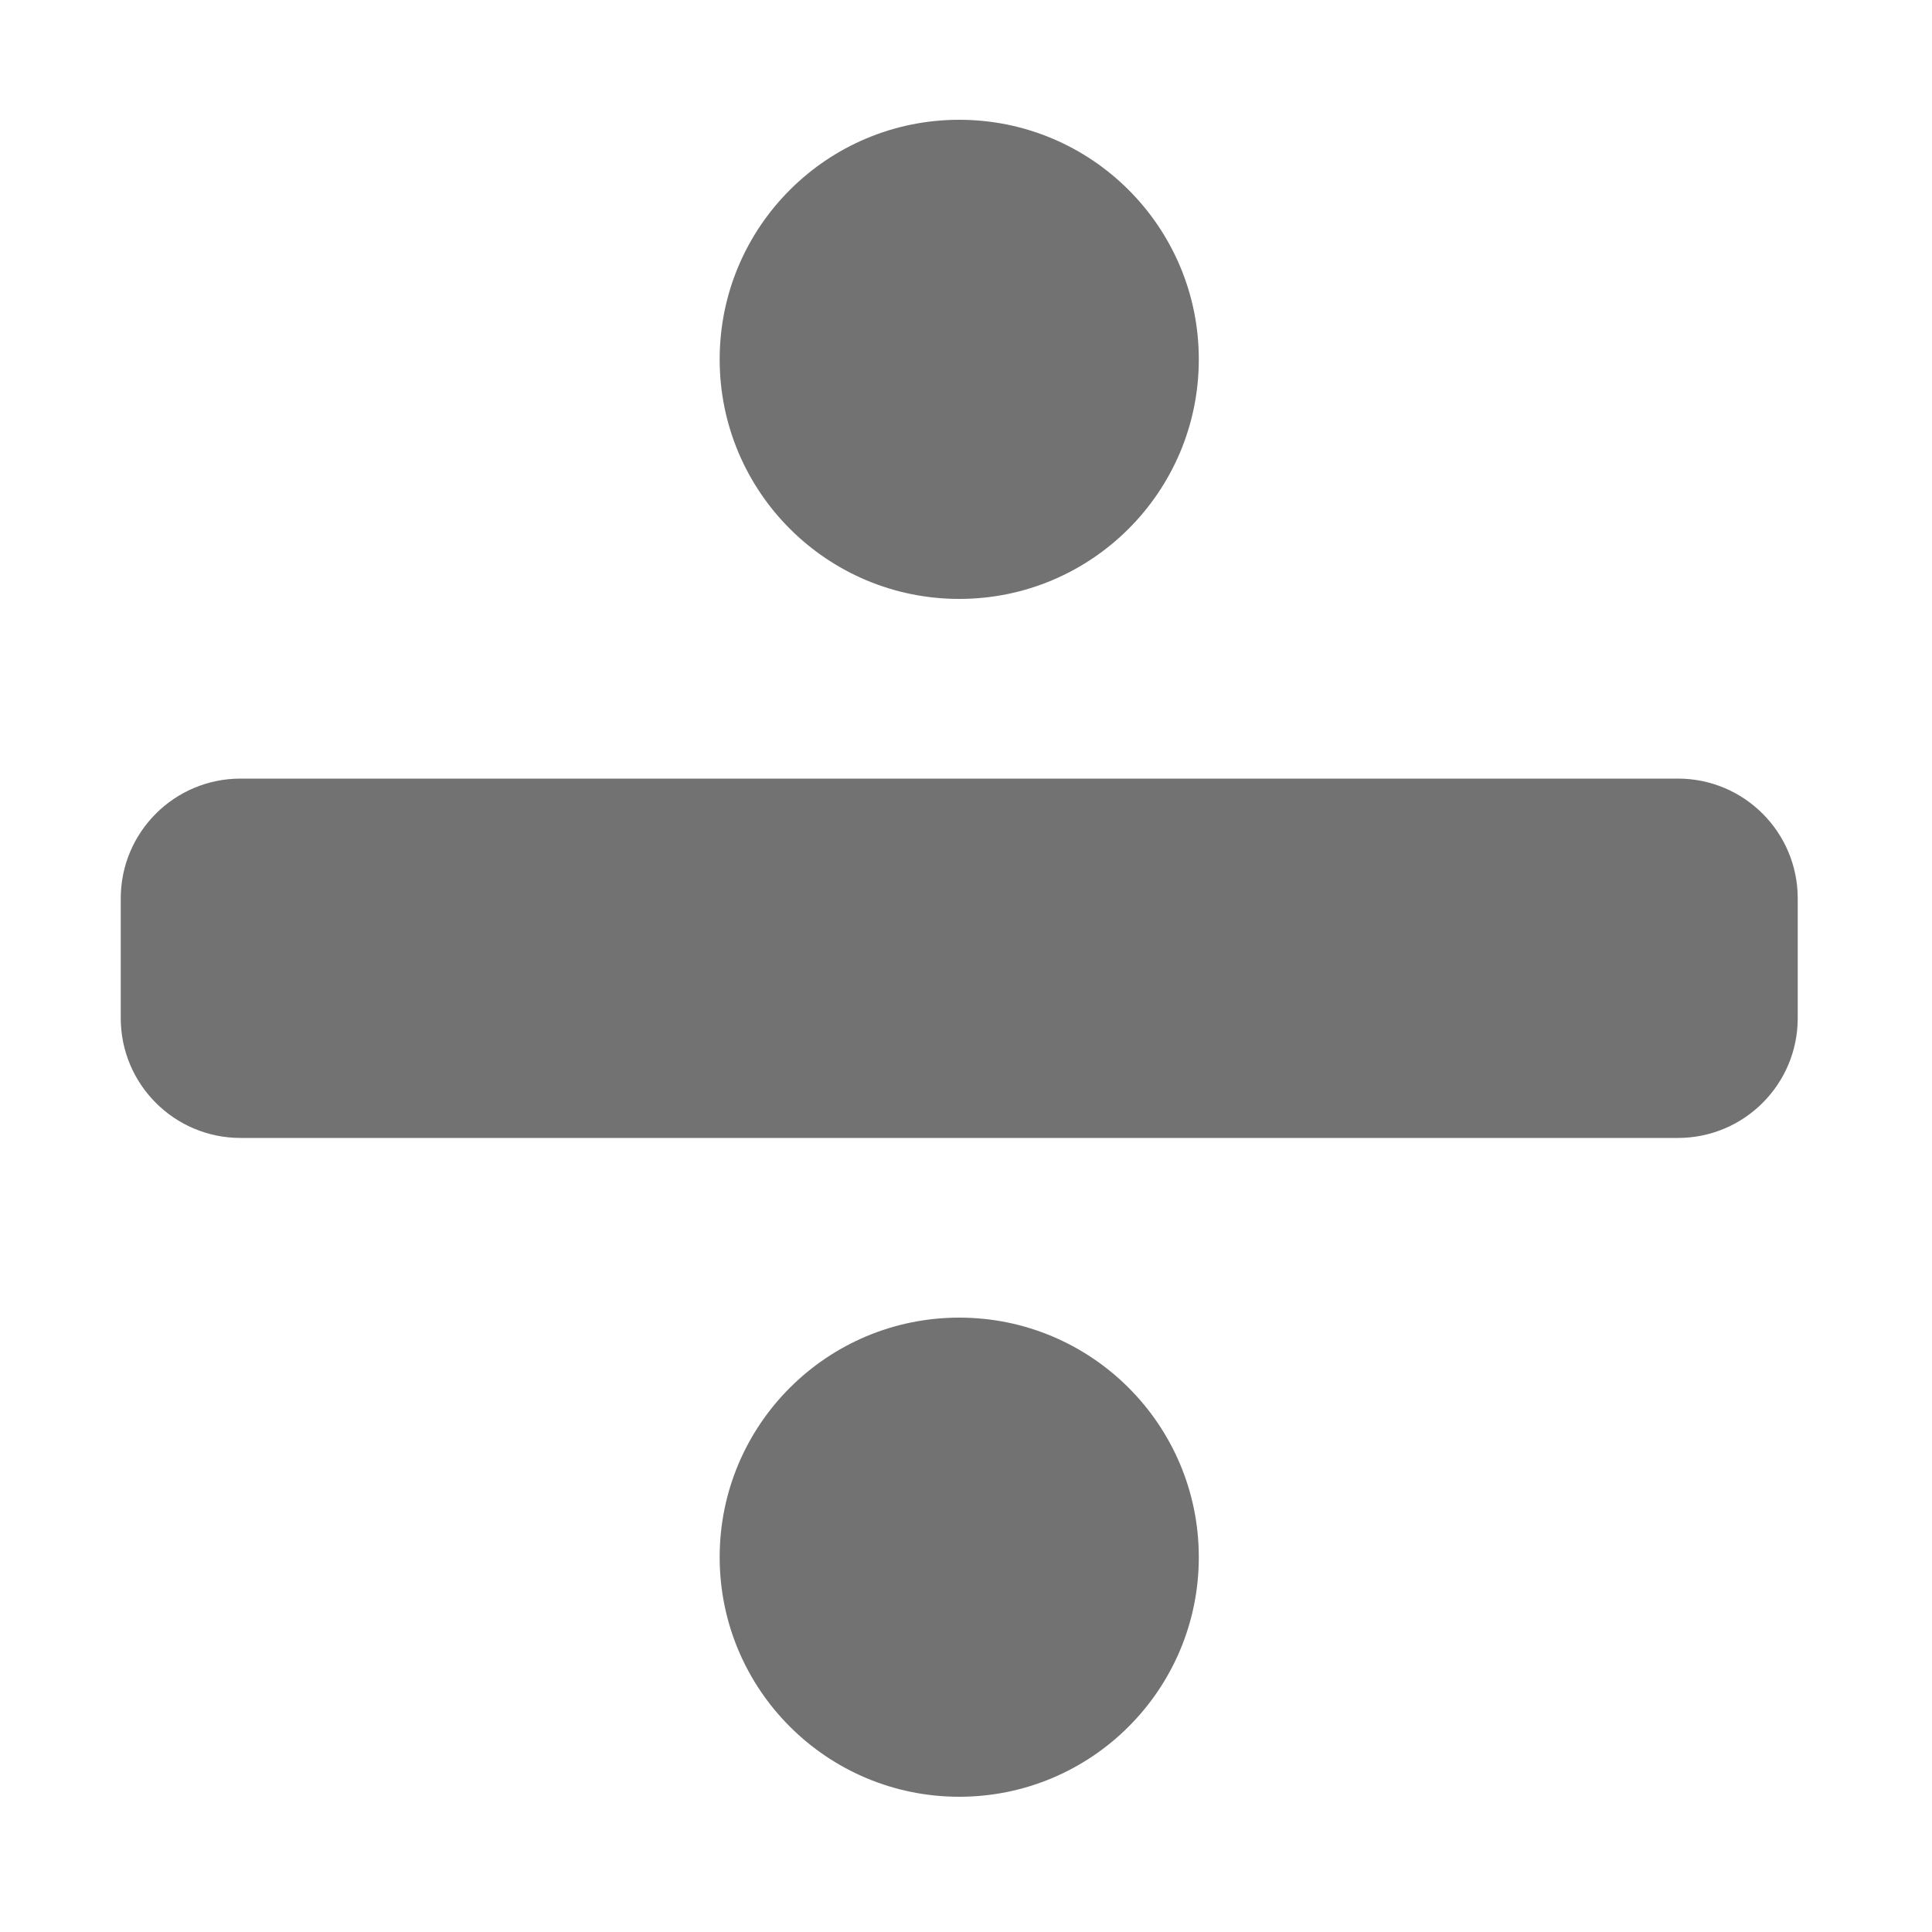 ﻿<?xml version='1.0' encoding='UTF-8'?>
<svg viewBox="-2 0 32 32" xmlns="http://www.w3.org/2000/svg">
  <g transform="matrix(0.062, 0, 0, 0.062, 0, 0)">
    <path d="M224, 352C188.65, 352 160, 380.65 160, 416C160, 451.35 188.65, 480 224, 480C259.35, 480 288, 451.35 288, 416C288, 380.65 259.35, 352 224, 352zM224, 160C259.35, 160 288, 131.35 288, 96C288, 60.65 259.35, 32 224, 32C188.65, 32 160, 60.65 160, 96C160, 131.35 188.65, 160 224, 160zM416, 208L32, 208C14.33, 208 0, 222.33 0, 240L0, 272C0, 289.67 14.33, 304 32, 304L416, 304C433.67, 304 448, 289.67 448, 272L448, 240C448, 222.33 433.67, 208 416, 208z" fill="#727272" fill-opacity="1" class="Black" />
  </g>
</svg>